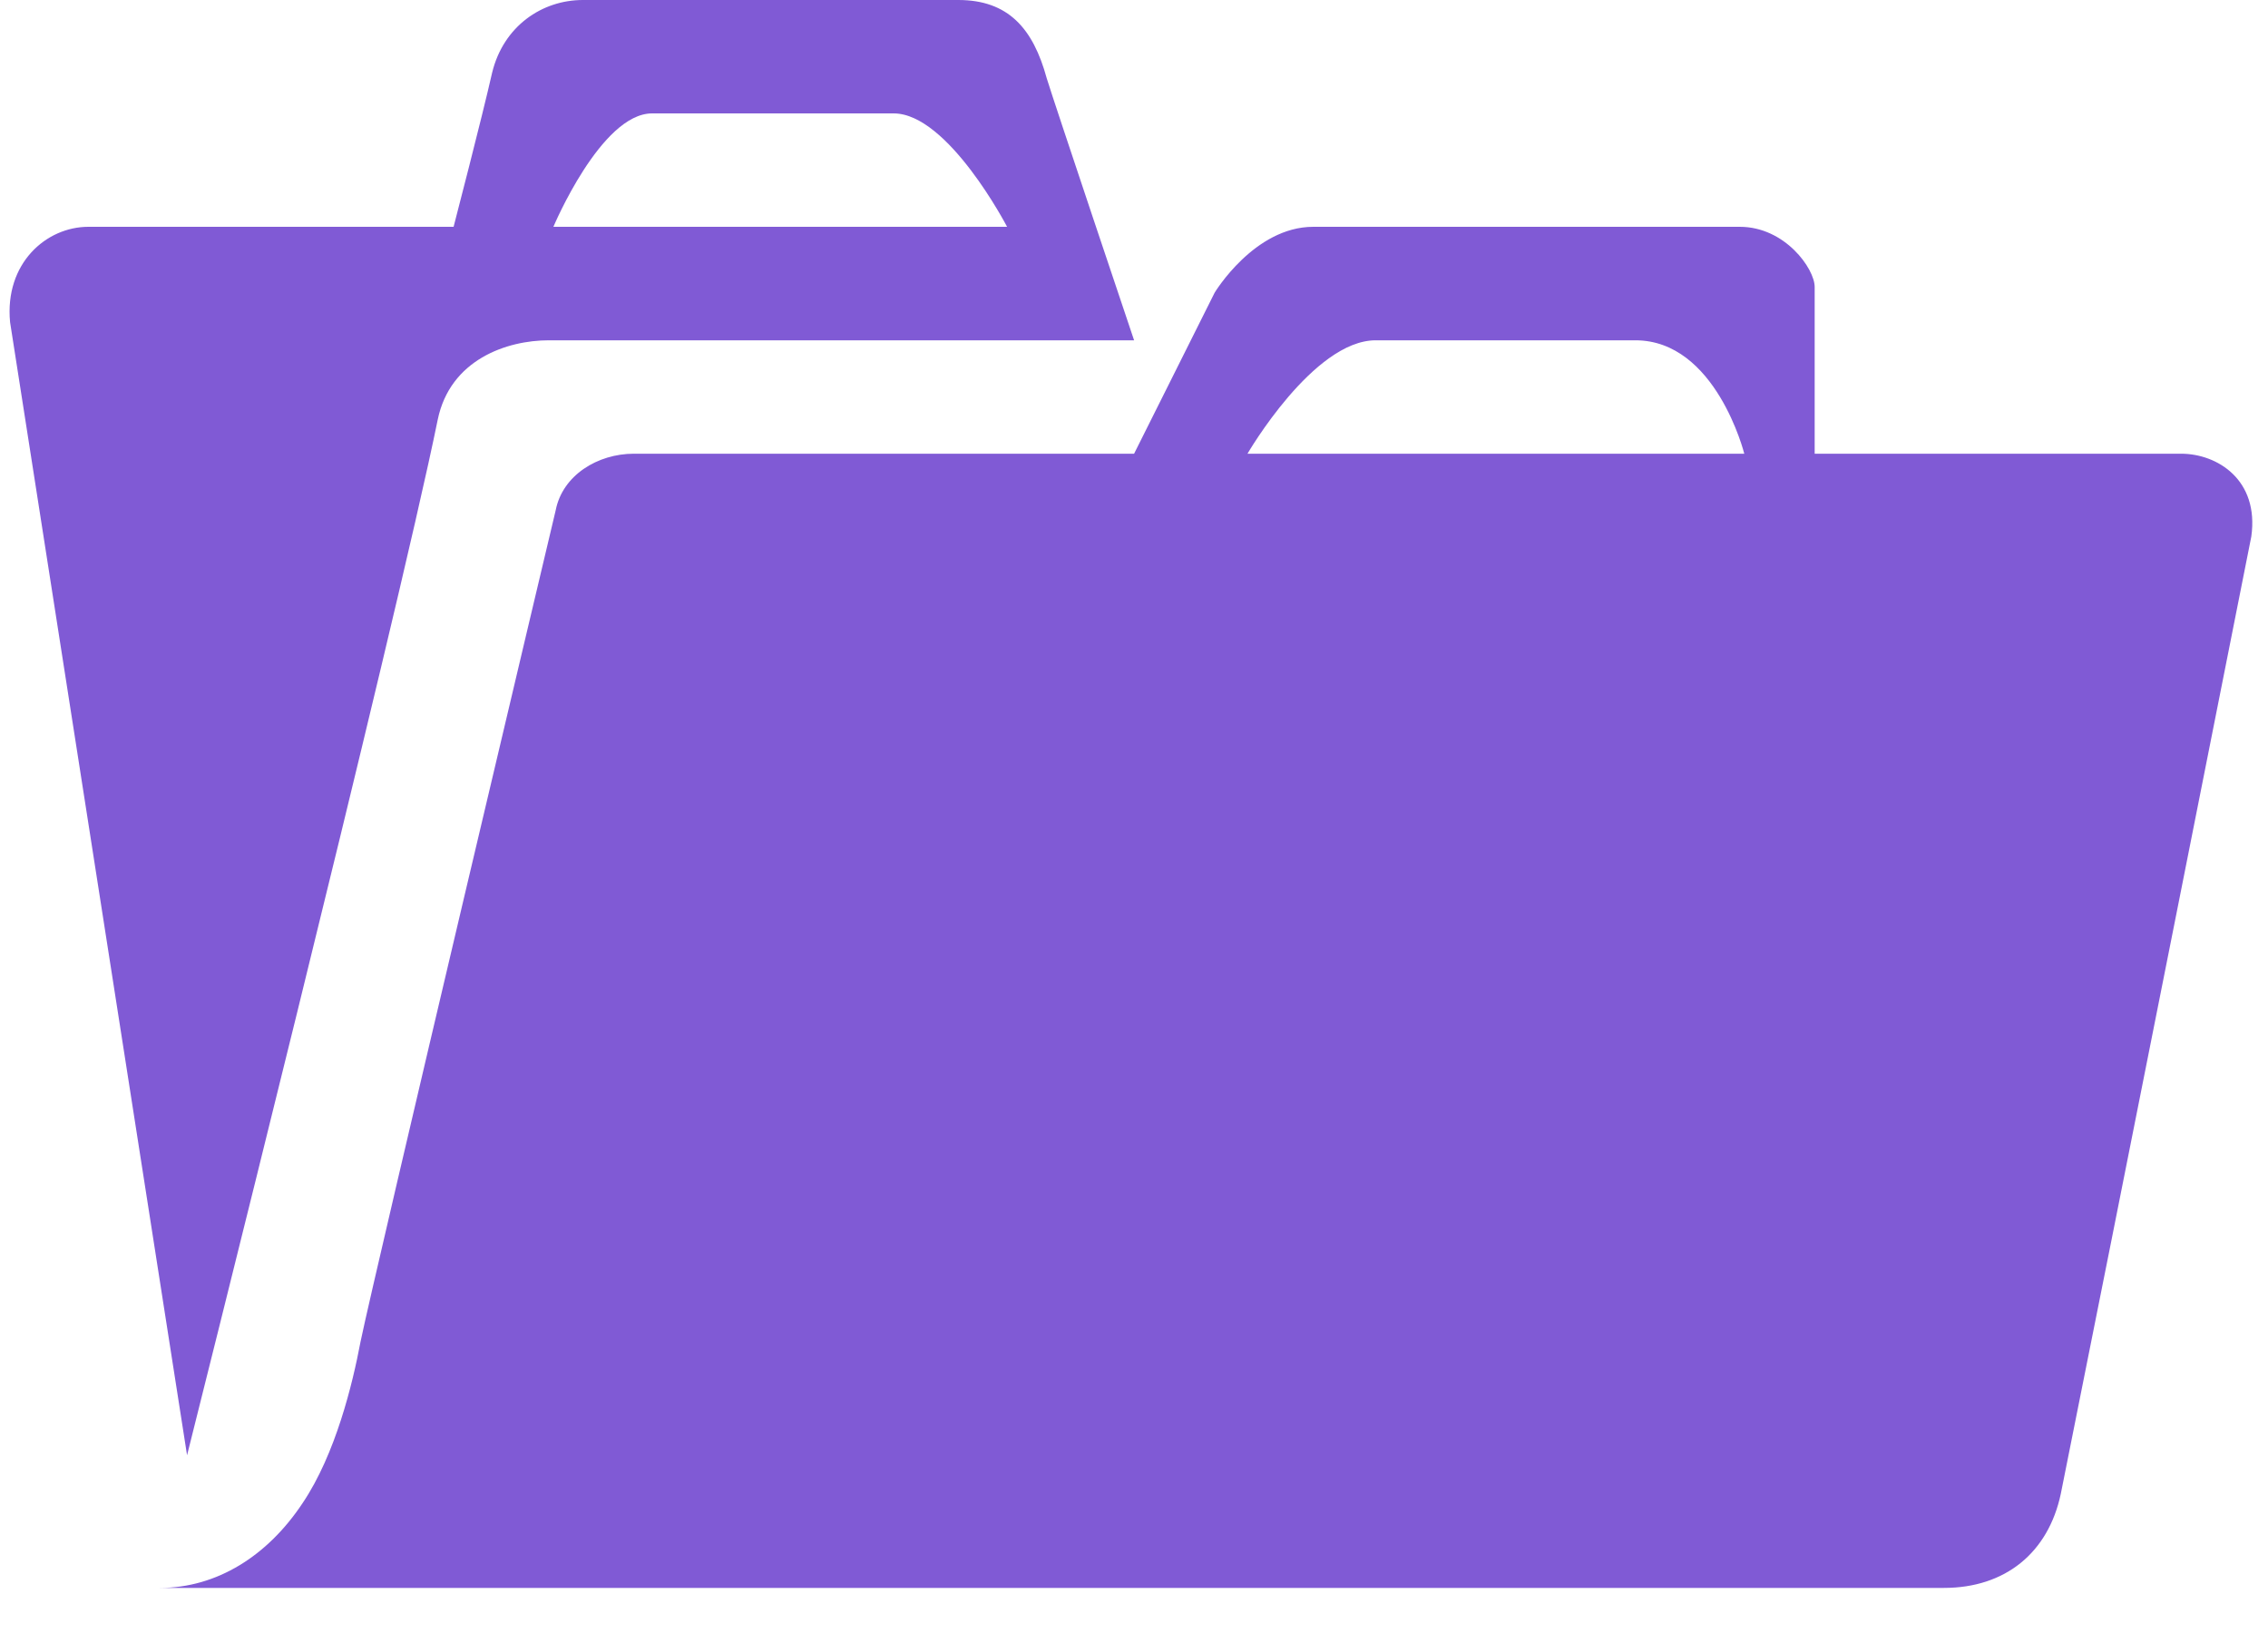 <svg width="25" height="18" viewBox="0 0 25 18" fill="none" xmlns="http://www.w3.org/2000/svg">
<path d="M5 2.5H0.974C0.511 2.5 0.049 2.901 0.111 3.551L2.062 16.041C2.062 16.041 4.375 6.839 4.825 4.626C4.962 3.963 5.587 3.751 6.05 3.751H12.501C12.501 3.751 11.626 1.15 11.538 0.863C11.388 0.313 11.113 0 10.563 0H6.425C5.975 0 5.55 0.288 5.425 0.8C5.312 1.3 5 2.5 5 2.5ZM11.101 2.5H6.1C6.1 2.5 6.625 1.25 7.188 1.25H9.851C10.451 1.25 11.101 2.5 11.101 2.5ZM3.337 16.566C2.949 17.153 2.387 17.503 1.761 17.503H21.428C22.103 17.503 22.578 17.116 22.716 16.466C23.266 13.728 24.816 5.914 24.816 5.914C24.904 5.289 24.441 5.001 24.041 5.001H20.003V3.163C20.003 2.963 19.677 2.5 19.177 2.5H14.476C13.826 2.5 13.389 3.226 13.389 3.226L12.501 5.001H6.988C6.587 5.001 6.2 5.239 6.125 5.626C6.125 5.626 4.137 14.003 3.974 14.79C3.887 15.253 3.699 16.028 3.337 16.566V16.566ZM19.227 5.001H13.751C13.751 5.001 14.476 3.751 15.164 3.751H18.027C18.915 3.751 19.227 5.001 19.227 5.001V5.001Z" fill="#805AD5"/>
</svg>
